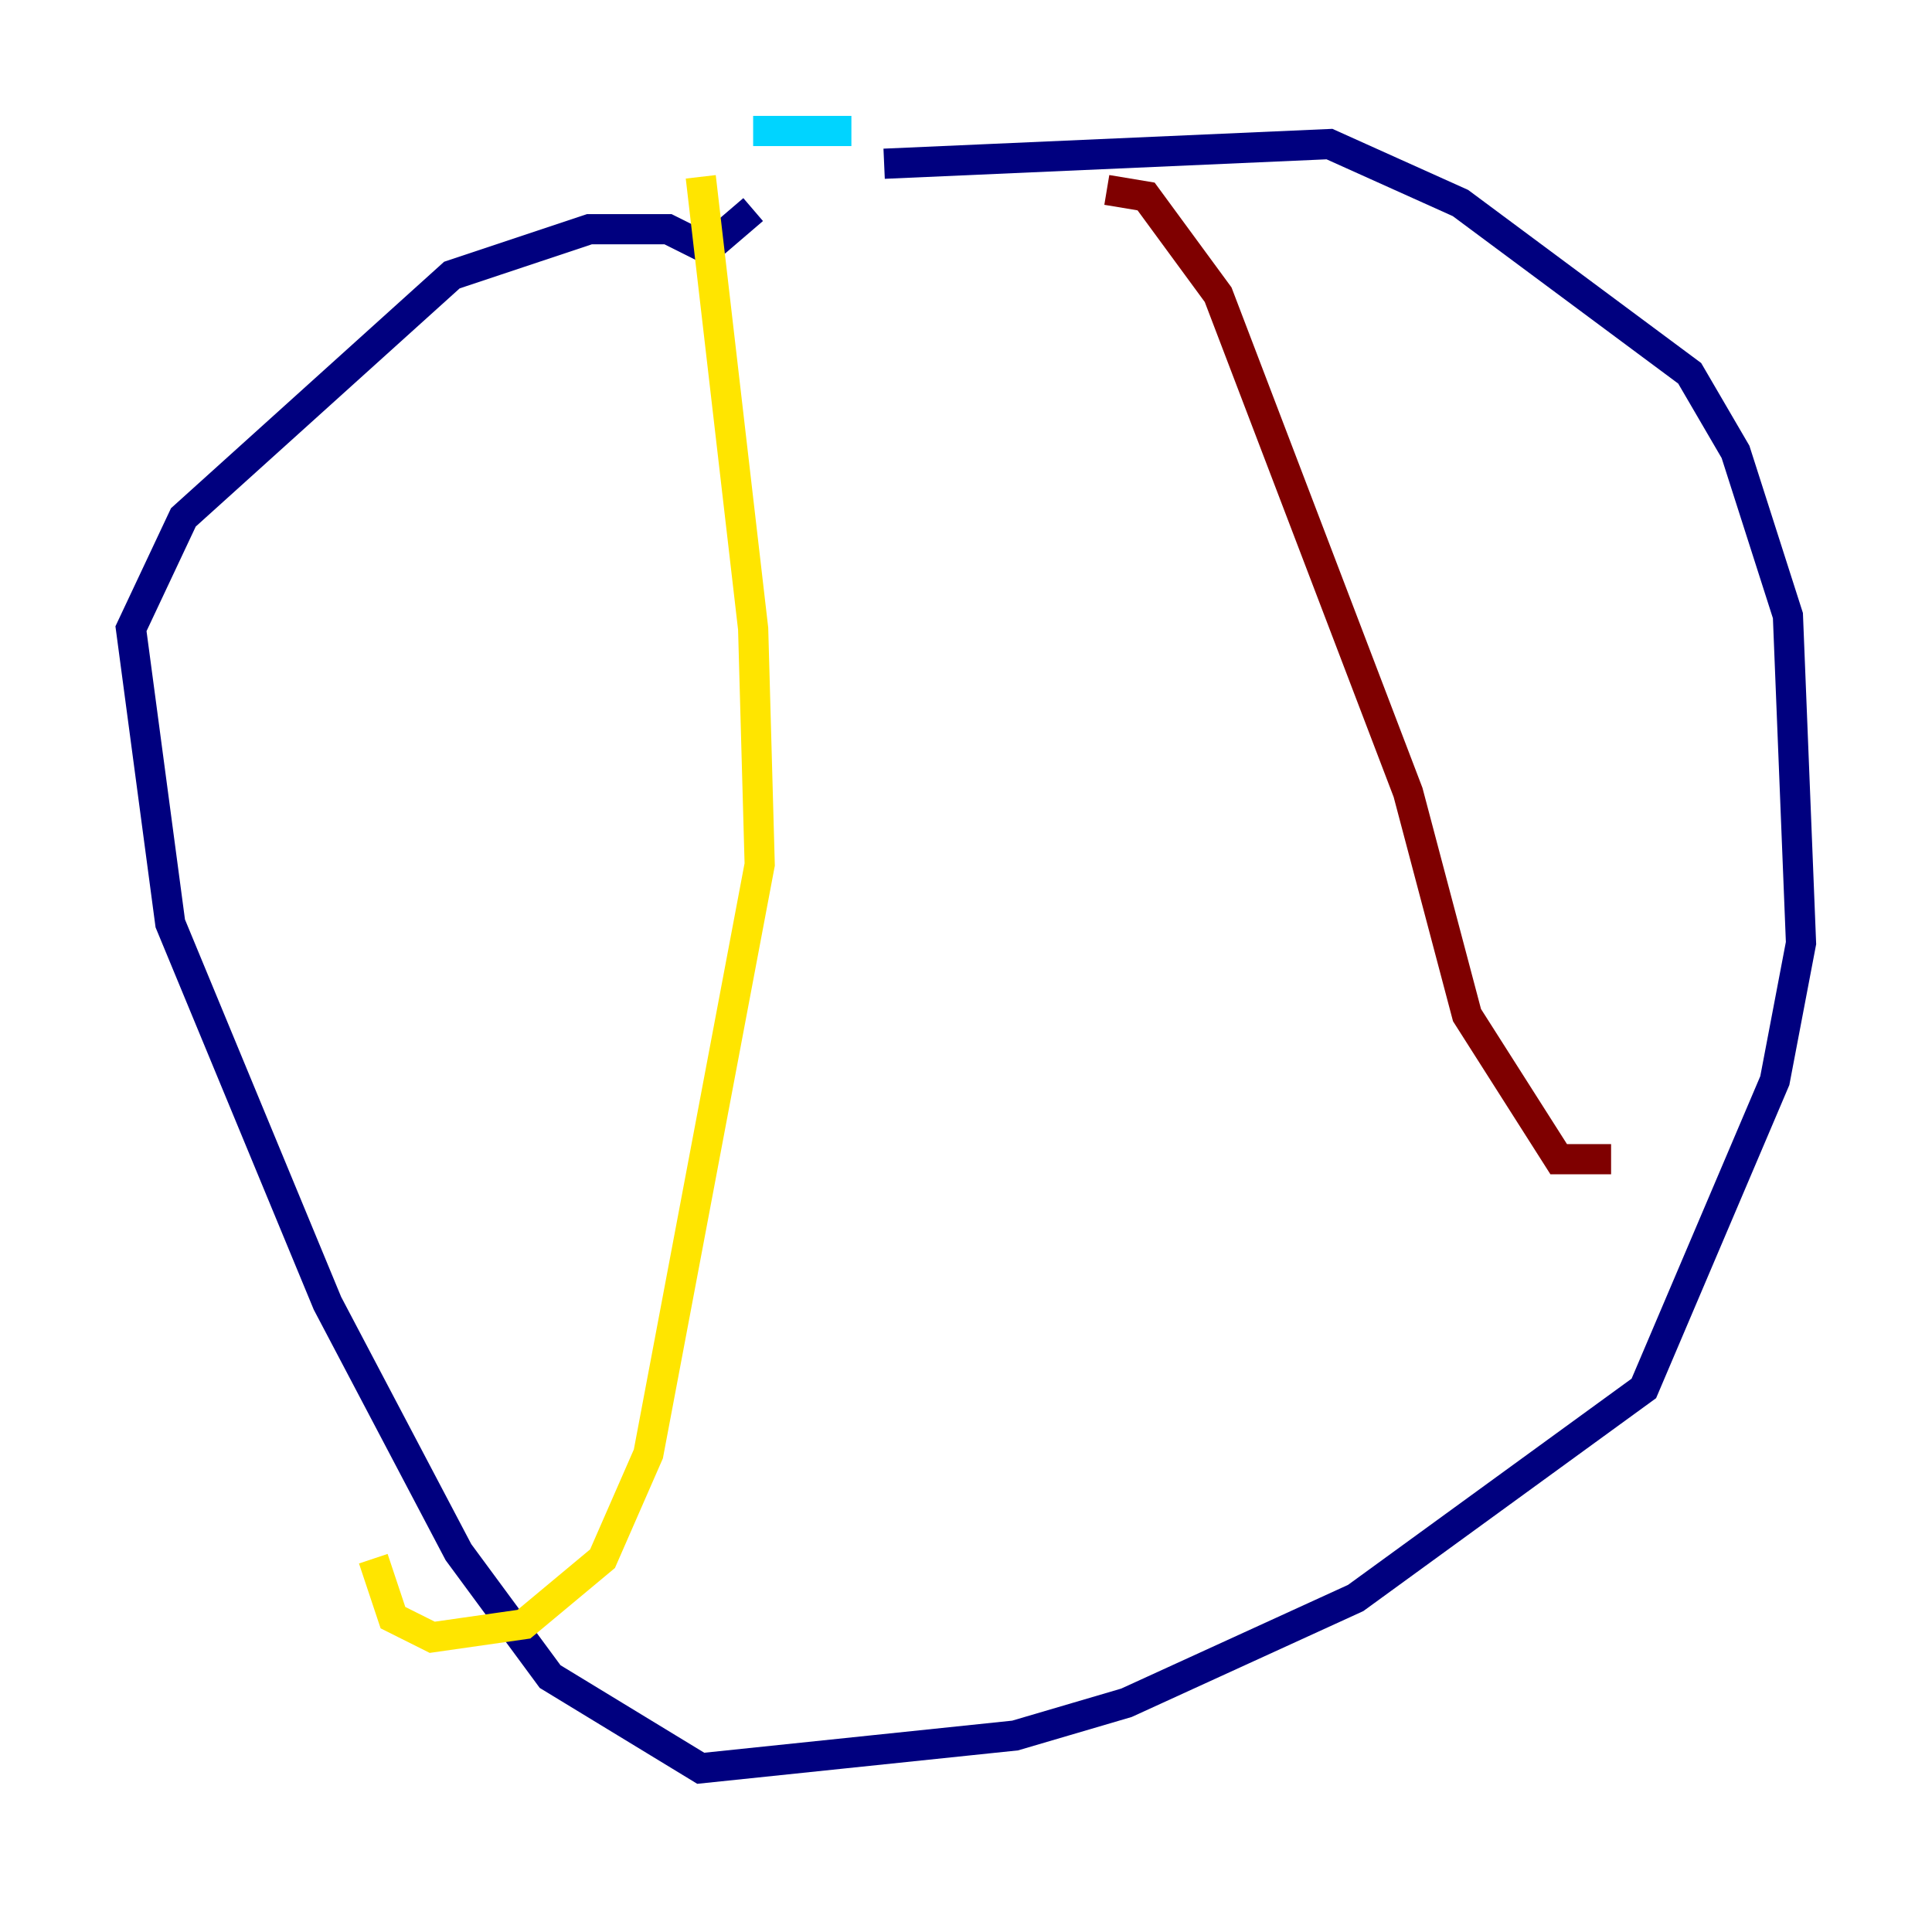 <?xml version="1.0" encoding="utf-8" ?>
<svg baseProfile="tiny" height="128" version="1.2" viewBox="0,0,128,128" width="128" xmlns="http://www.w3.org/2000/svg" xmlns:ev="http://www.w3.org/2001/xml-events" xmlns:xlink="http://www.w3.org/1999/xlink"><defs /><polyline fill="none" points="58.576,10.848 88.081,9.546 96.759,13.451 111.946,24.732 114.983,29.939 118.454,40.786 119.322,62.481 117.586,71.593 108.909,91.986 89.817,105.871 74.63,112.814 67.254,114.983 46.427,117.153 36.447,111.078 30.373,102.834 21.695,86.346 11.281,61.18 8.678,41.654 12.149,34.278 29.939,18.224 39.051,15.186 44.258,15.186 46.861,16.488 49.898,13.885" stroke="#00007f" stroke-width="2" /><polyline fill="none" points="49.898,8.678 56.407,8.678" stroke="#00d4ff" stroke-width="2" /><polyline fill="none" points="46.427,11.715 49.898,41.654 50.332,57.275 42.956,96.325 39.919,103.268 34.712,107.607 28.637,108.475 26.034,107.173 24.732,103.268" stroke="#ffe500" stroke-width="2" /><polyline fill="none" points="73.329,12.583 75.932,13.017 80.705,19.525 93.288,52.502 97.193,67.254 103.268,76.8 106.739,76.8" stroke="#7f0000" stroke-width="2" /></svg>